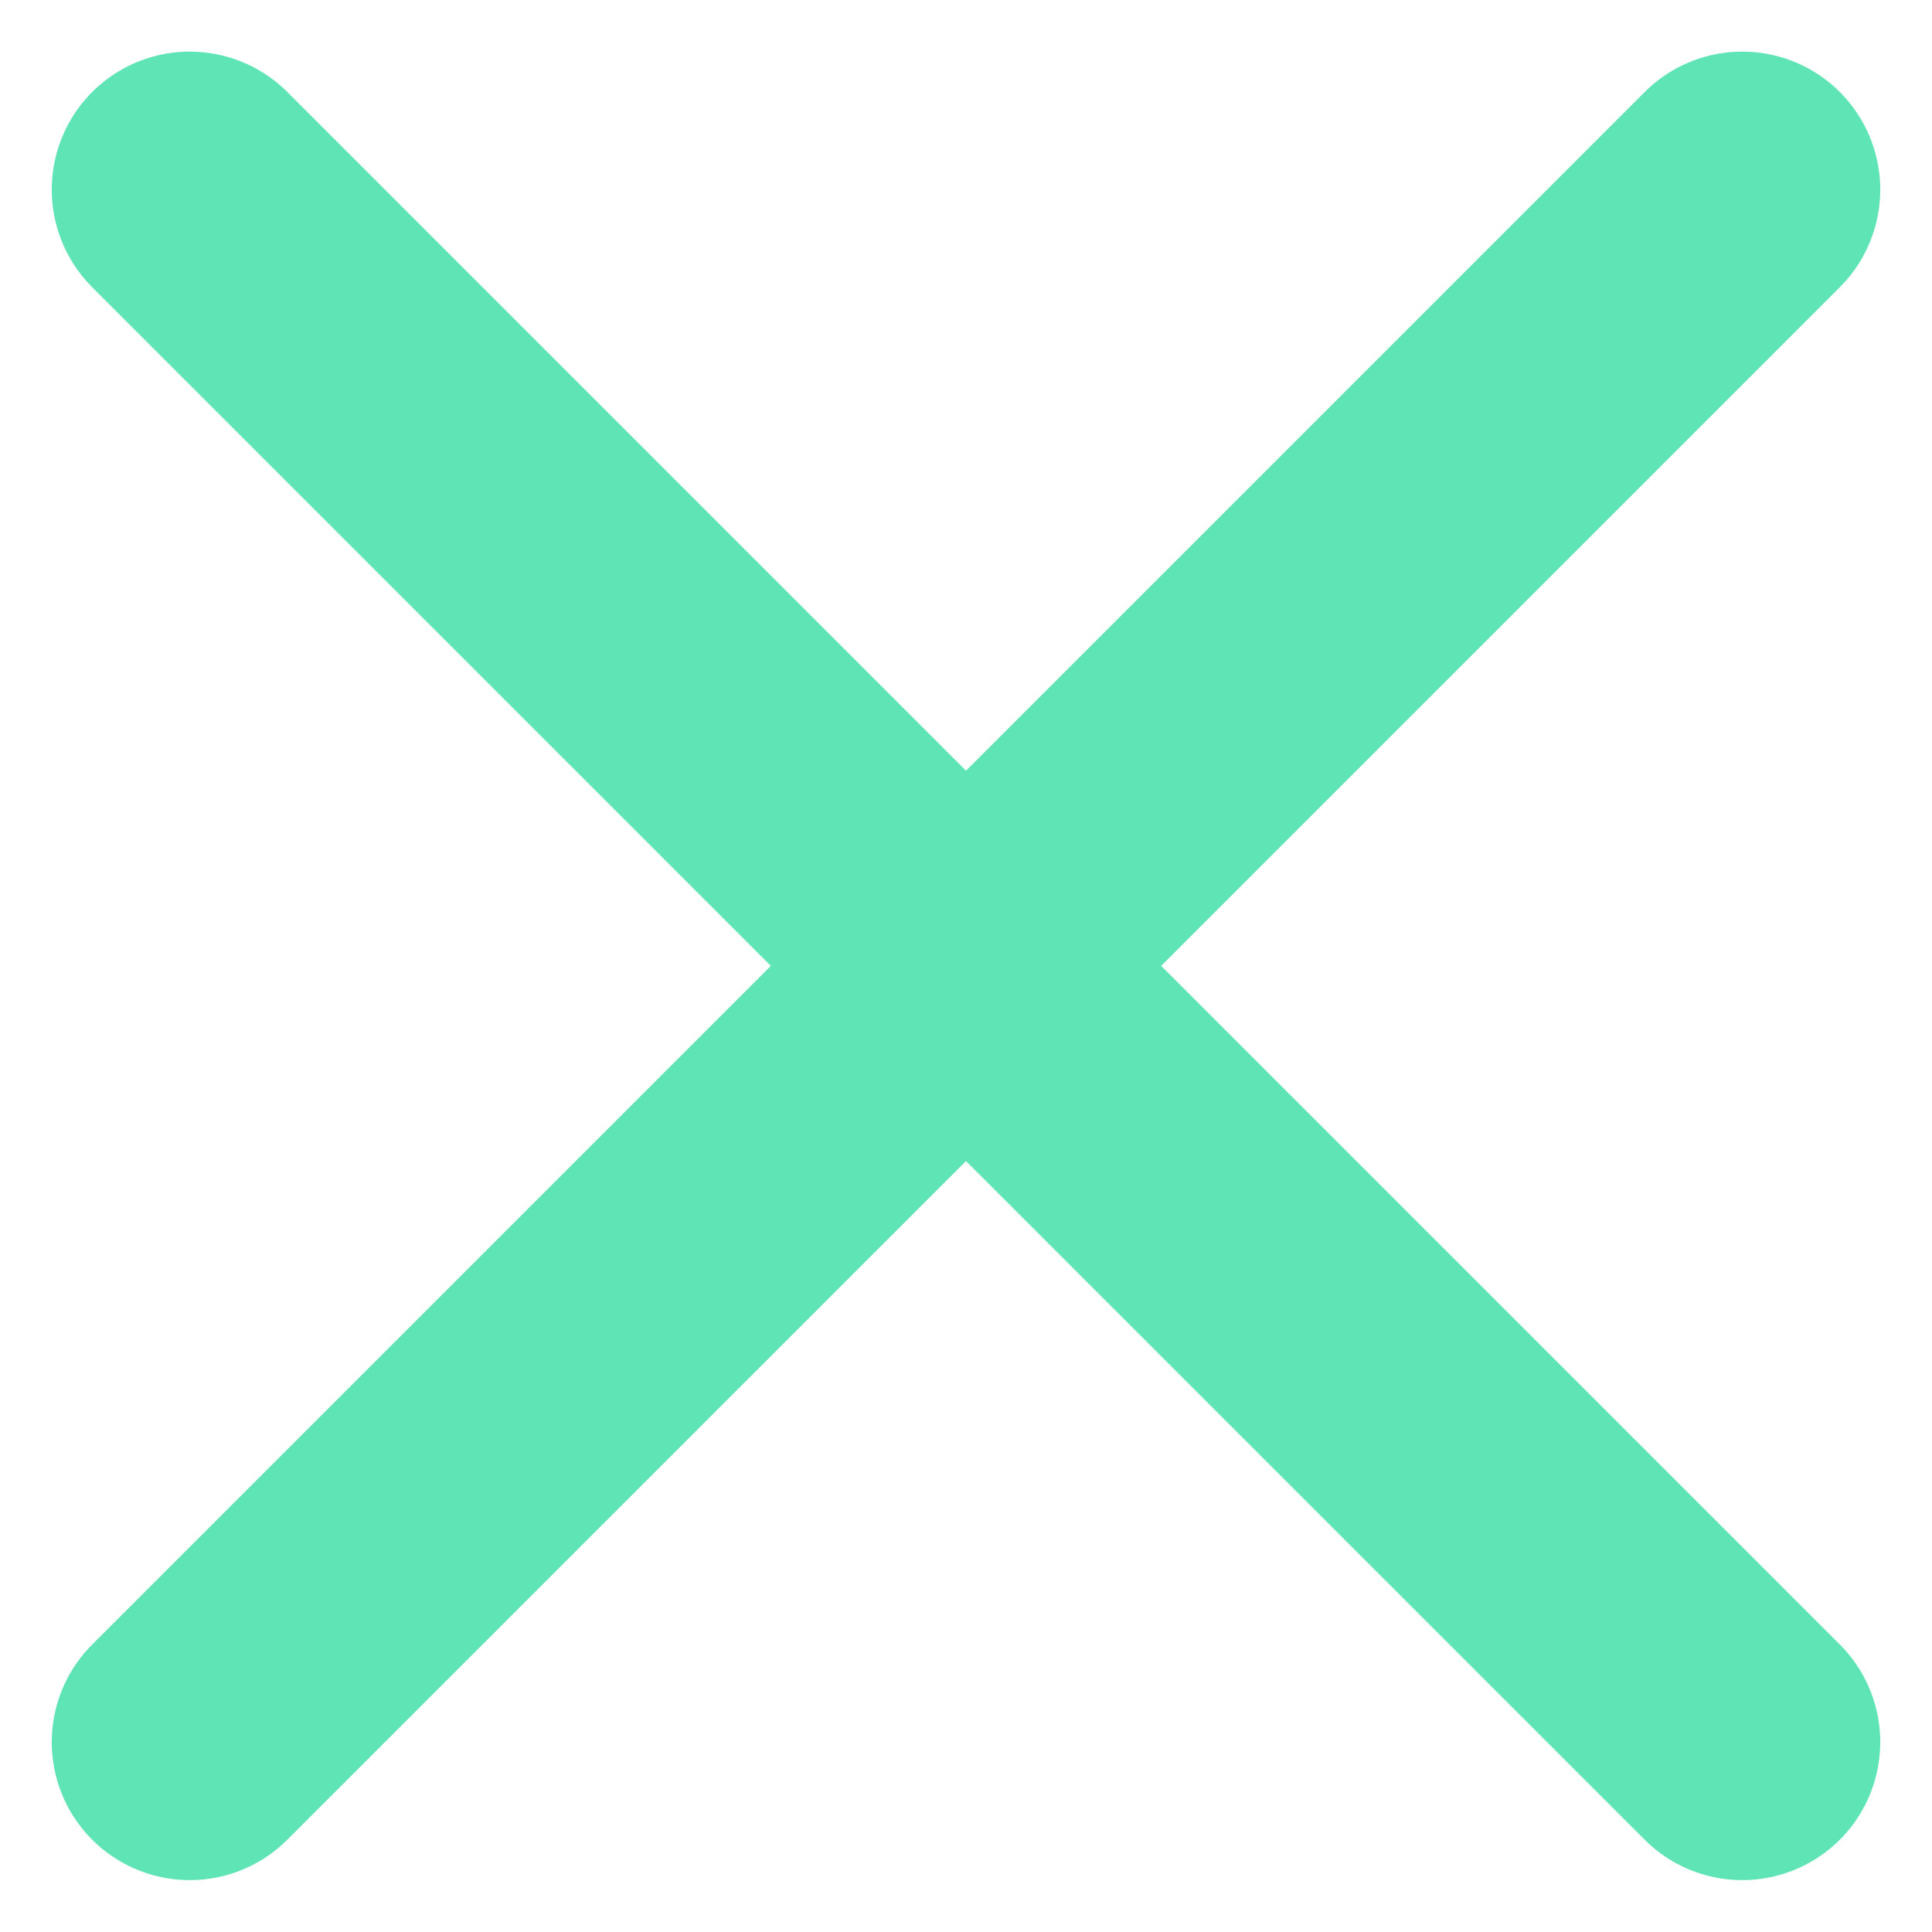 <svg xmlns="http://www.w3.org/2000/svg" width="14" height="14" viewBox="0 0 14 14">
    <g fill="none" fill-rule="evenodd" stroke="#1ad996" stroke-linecap="round" stroke-linejoin="round" stroke-width="2" opacity=".7">
        <path d="M1.375 12.624l11.25-11.25M12.625 12.624L1.375 1.374"/>
    </g>
</svg>
